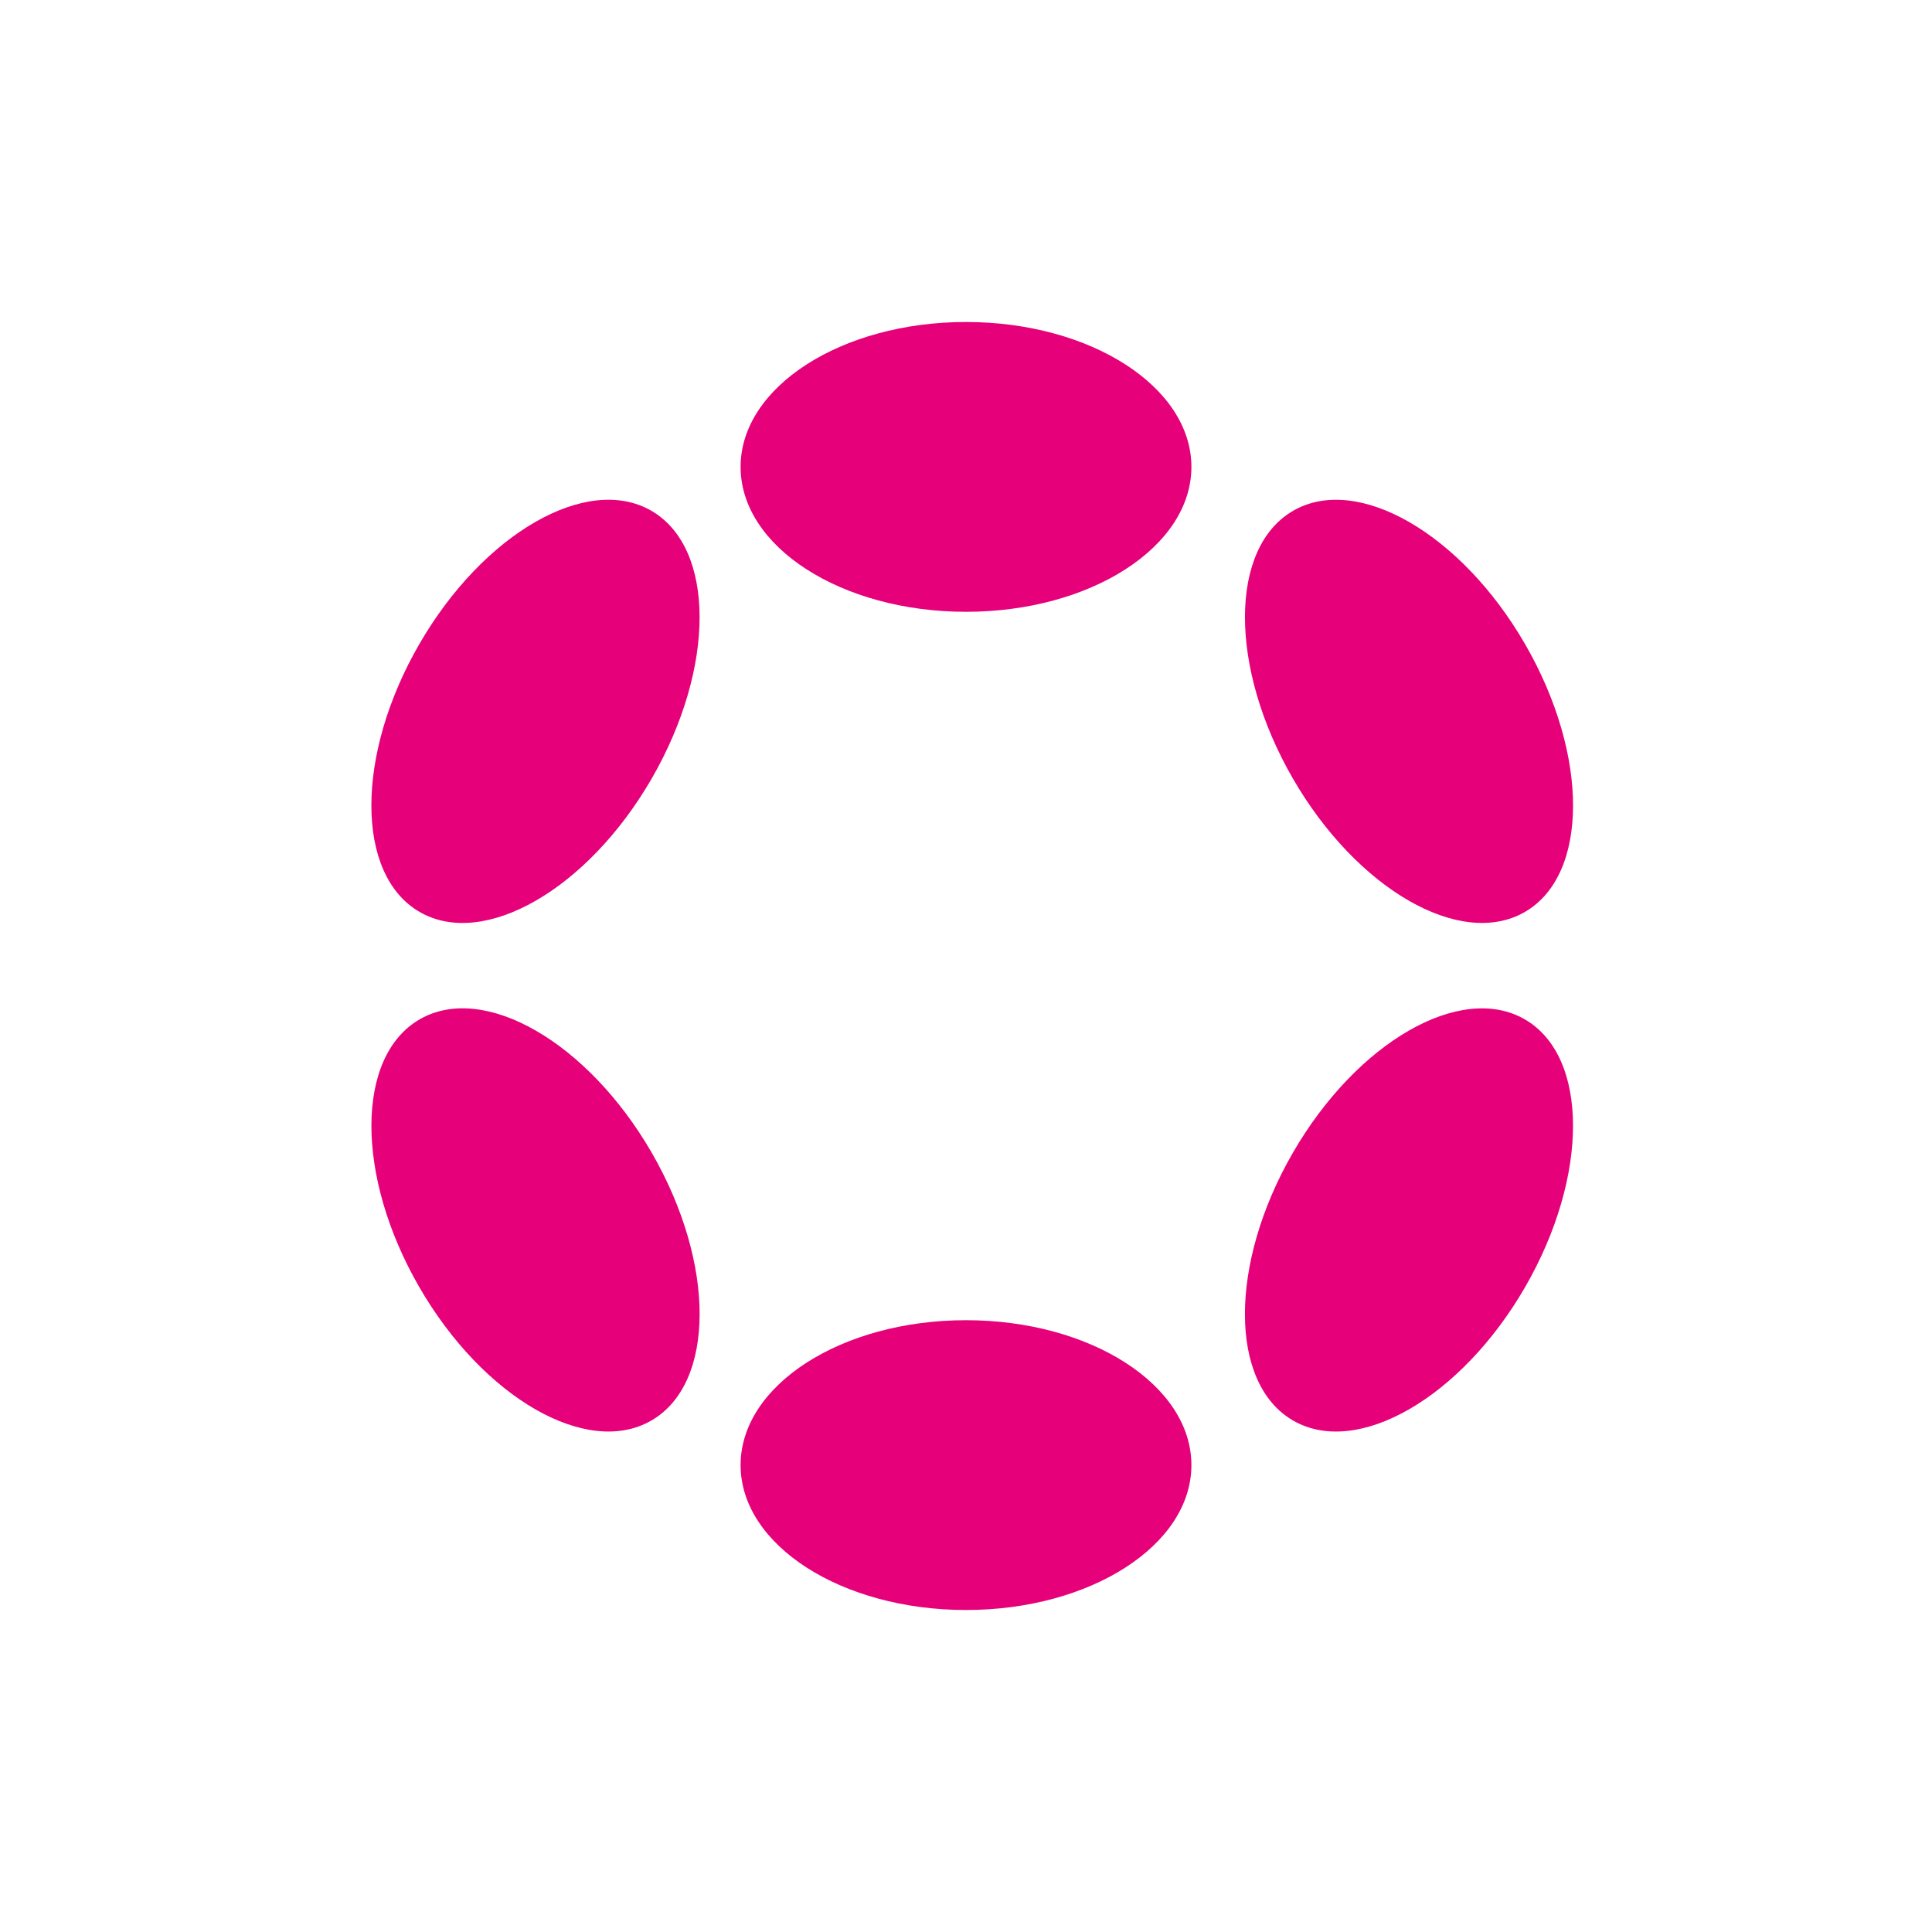 <?xml version="1.0" encoding="UTF-8"?>
<svg width="60px" height="60px" viewBox="0 0 60 60" version="1.1" xmlns="http://www.w3.org/2000/svg" xmlns:xlink="http://www.w3.org/1999/xlink">
    <title>polkadot_icon</title>
    <g id="Page-1" stroke="none" stroke-width="1" fill="none" fill-rule="evenodd">
        <g id="Desktop-HD-Copy" transform="translate(-1060, -633)" fill-rule="nonzero">
            <g id="polkadot_icon" transform="translate(1060, 633)">
                <rect id="Background" x="0" y="0" width="60" height="60" rx="4"></rect>
                <g id="Group-3" transform="translate(9, 10)" fill="#E6007A">
                    <ellipse id="Oval" cx="21" cy="4.5" rx="7" ry="4.5"></ellipse>
                    <ellipse id="Oval" cx="21" cy="35.5" rx="7" ry="4.5"></ellipse>
                    <ellipse id="Oval" transform="translate(7.63, 12.092) rotate(-59.999) translate(-7.63, -12.092) " cx="7.63" cy="12.092" rx="7.194" ry="4.169"></ellipse>
                    <ellipse id="Oval" transform="translate(34.757, 27.887) rotate(-59.999) translate(-34.757, -27.887) " cx="34.757" cy="27.887" rx="7.194" ry="4.166"></ellipse>
                    <ellipse id="Oval" transform="translate(7.631, 27.886) rotate(-30.001) translate(-7.631, -27.886) " cx="7.631" cy="27.886" rx="4.169" ry="7.194"></ellipse>
                    <ellipse id="Oval" transform="translate(34.758, 12.092) rotate(-30.001) translate(-34.758, -12.092) " cx="34.758" cy="12.092" rx="4.166" ry="7.194"></ellipse>
                </g>
            </g>
        </g>
    </g>
</svg>